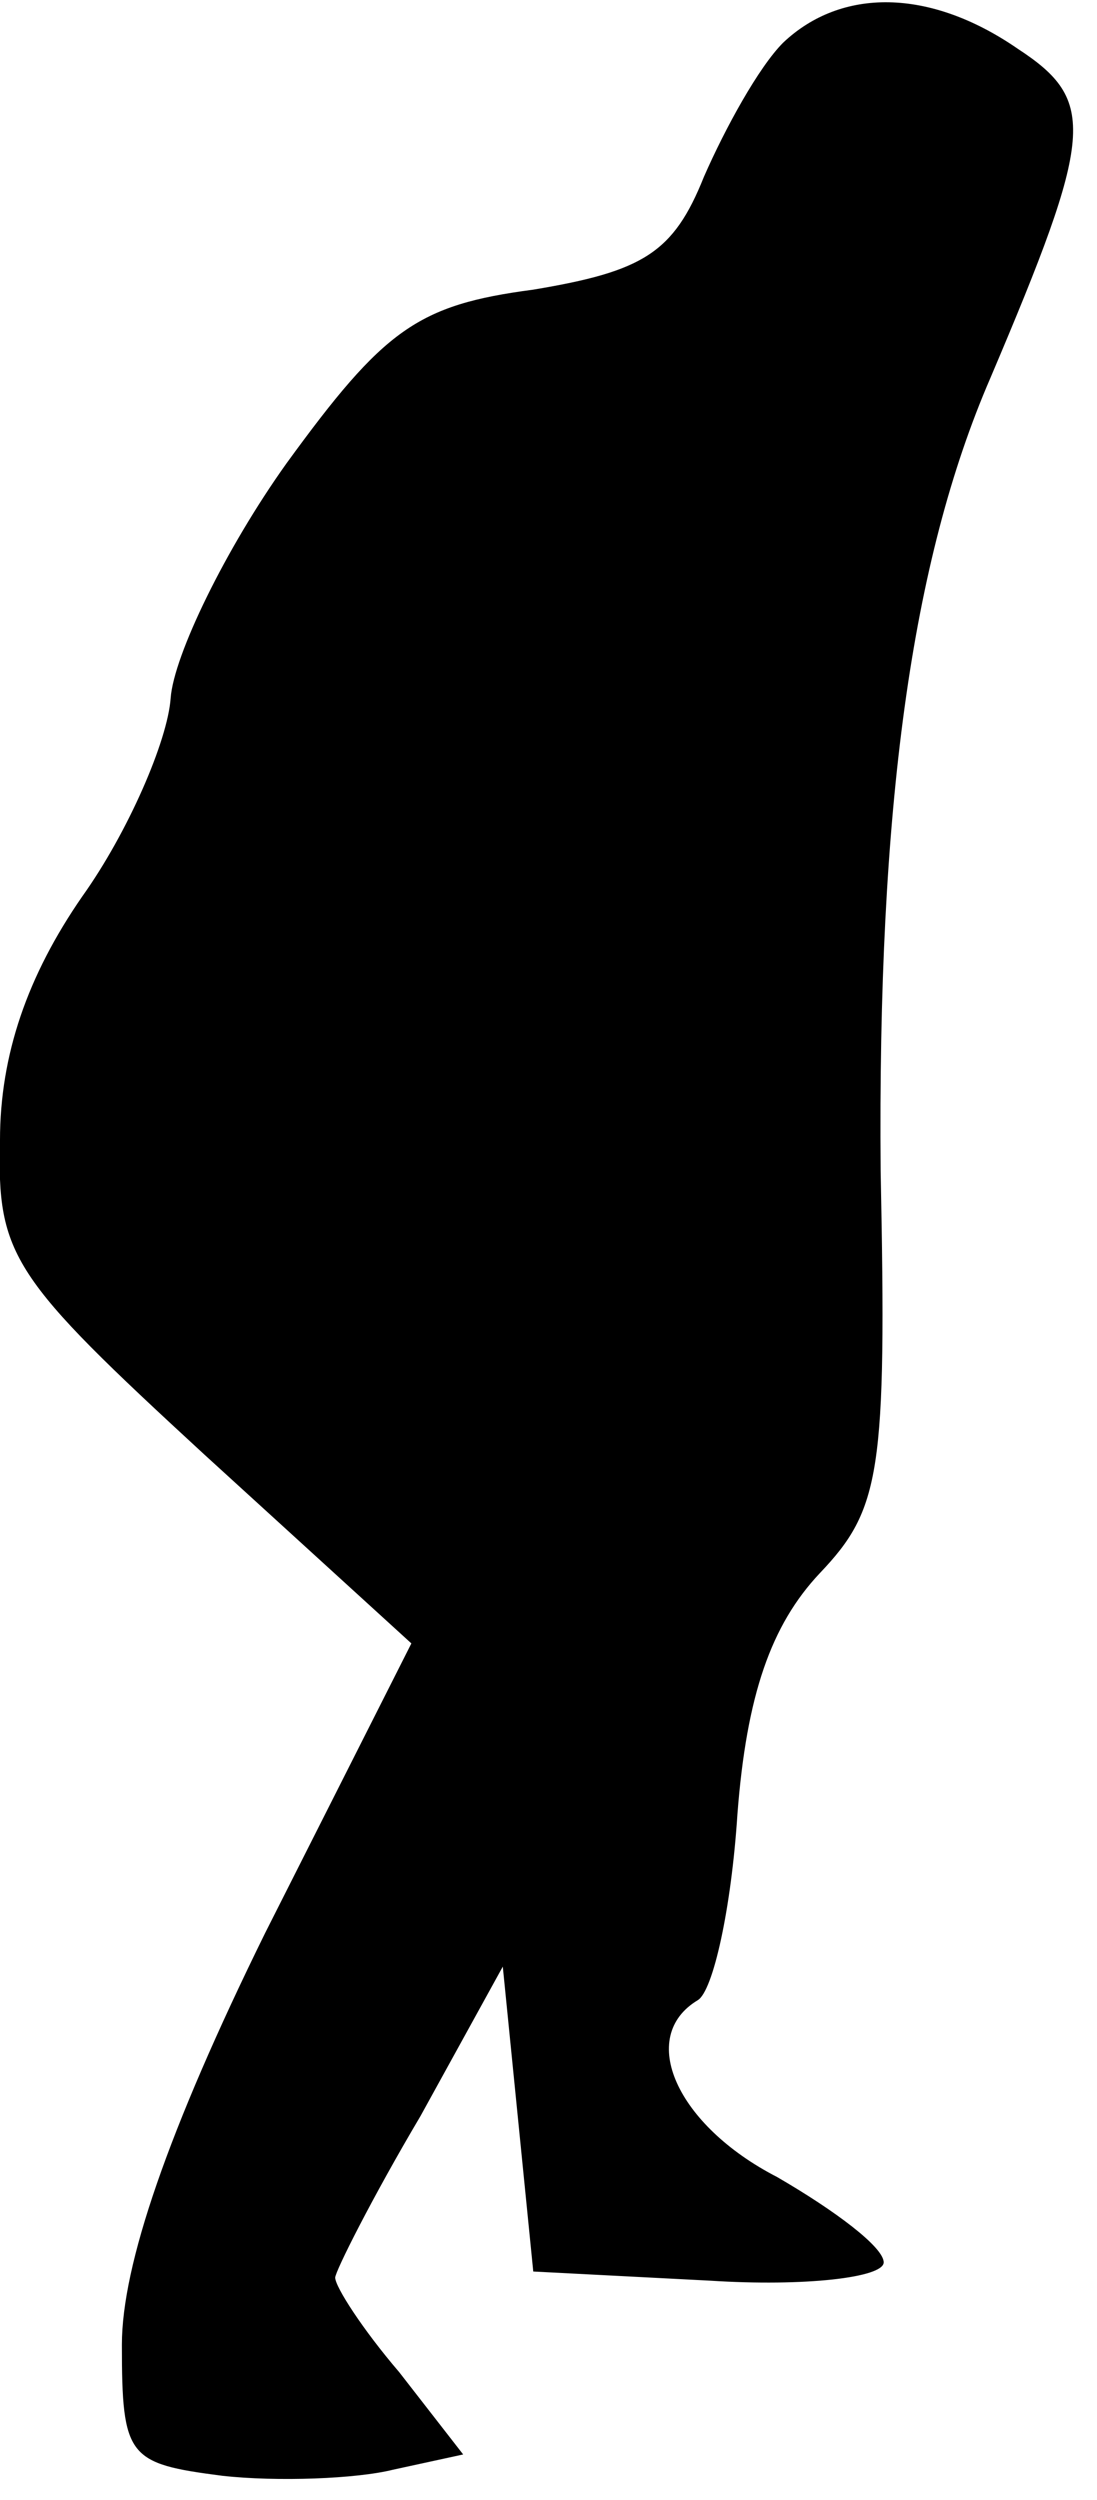 <?xml version="1.0" standalone="no"?>
<!DOCTYPE svg PUBLIC "-//W3C//DTD SVG 20010904//EN"
 "http://www.w3.org/TR/2001/REC-SVG-20010904/DTD/svg10.dtd">
<svg version="1.0" xmlns="http://www.w3.org/2000/svg"
 width="36pt" height="82pt" viewBox="0 0 36 82"
 preserveAspectRatio="xMidYMid meet">
<g transform="translate(0,82) scale(0.1,-0.1)"
fill="#000000" stroke="none">
<path fill="#000000" stroke="none" d="M257 806 c-8 -8 -19 -28 -26 -44 -10
-25 -20 -31 -56 -37 -38 -5 -49 -13 -81 -57 -20 -28 -37 -63 -38 -77 -1 -14
-14 -44 -29 -65 -18 -26 -27 -52 -27 -80 -1 -38 4 -45 67 -103 l68 -62 -48
-95 c-32 -65 -47 -109 -47 -135 0 -37 2 -39 33 -43 18 -2 44 -1 56 2 l23 5
-21 27 c-12 14 -21 28 -21 31 0 2 12 26 28 53 l27 49 5 -50 5 -50 58 -3 c31
-2 57 1 57 6 0 5 -16 17 -35 28 -33 17 -46 46 -26 58 5 3 11 30 13 61 3 39 11
62 27 79 20 21 22 33 20 132 -1 119 10 200 36 260 34 80 35 91 9 108 -29 20
-58 20 -77 2z"/>
</g>
</svg>
